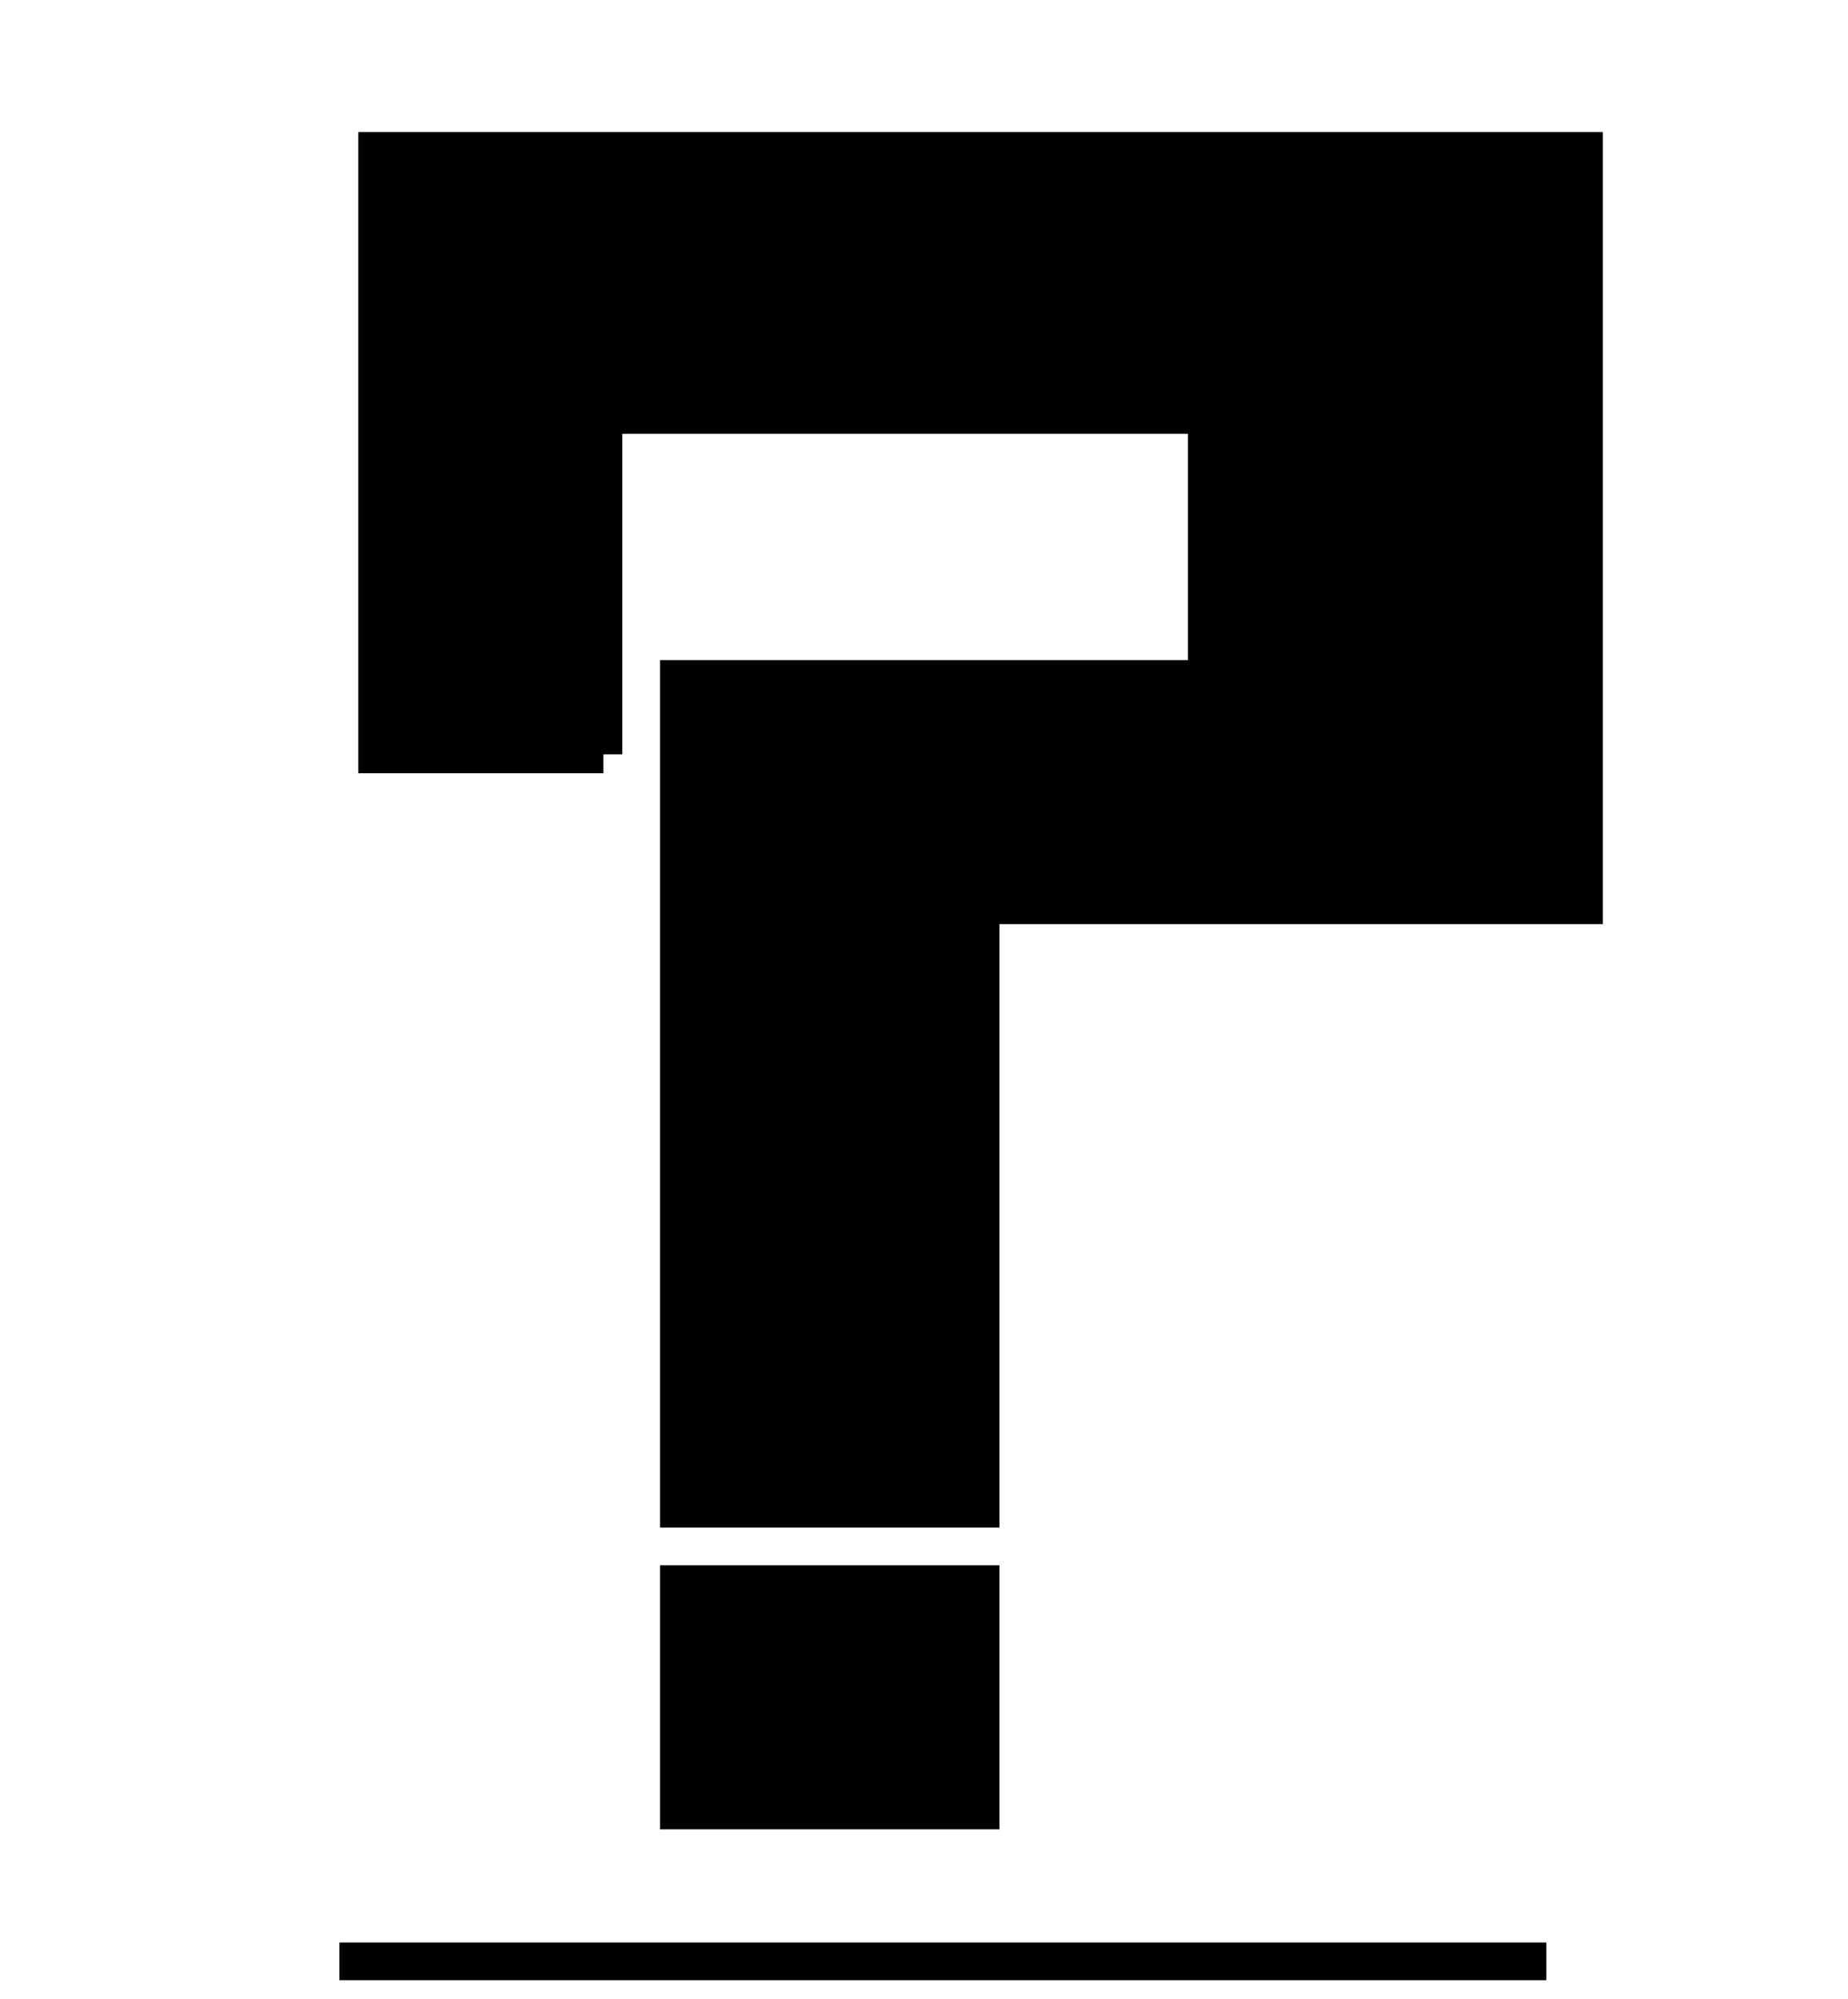 <?xml version="1.0" encoding="utf-8"?>
<!-- Generator: Adobe Illustrator 16.0.0, SVG Export Plug-In . SVG Version: 6.00 Build 0)  -->
<!DOCTYPE svg PUBLIC "-//W3C//DTD SVG 1.1//EN" "http://www.w3.org/Graphics/SVG/1.1/DTD/svg11.dtd">
<svg version="1.1" xmlns="http://www.w3.org/2000/svg" xmlns:xlink="http://www.w3.org/1999/xlink" x="0px" y="0px" width="441px"
	 height="477px" viewBox="0 0 441 477" style="enable-background:new 0 0 441 477;" xml:space="preserve">
<style type="text/css">
<![CDATA[
	.st0{display:inline;fill:none;stroke:#000000;stroke-width:5;stroke-miterlimit:10;}
	.st1{fill:none;stroke:#000000;stroke-width:5;stroke-miterlimit:10;}
	.st2{display:inline;fill:none;stroke:#000000;stroke-width:9;stroke-miterlimit:10;}
	.st3{display:inline;fill:none;stroke:#000000;stroke-miterlimit:10;}
	.st4{fill:none;stroke:#000000;stroke-width:9;stroke-miterlimit:10;}
	.st5{display:inline;fill:none;stroke:#000000;stroke-width:4;stroke-miterlimit:10;}
	.st6{stroke:#000000;stroke-width:5;stroke-miterlimit:10;}
	.st7{display:inline;fill:#FFFFFF;stroke:#000000;stroke-width:5;stroke-miterlimit:10;}
	.st8{display:inline;fill:#FFFFFF;stroke:#FFFFFF;stroke-width:2;stroke-miterlimit:10;}
	.st9{stroke:#000000;stroke-width:9;stroke-miterlimit:10;}
	.st10{display:inline;fill:#FFFFFF;stroke:#000000;stroke-width:9;stroke-miterlimit:10;}
	.st11{display:inline;stroke:#000000;stroke-width:2;stroke-miterlimit:10;}
	.st12{display:inline;fill:none;stroke:#FFFEFE;stroke-width:2;stroke-miterlimit:10;}
	.st13{display:inline;fill:none;stroke:#000000;stroke-width:3;stroke-miterlimit:10;}
	.st14{display:inline;fill:#FFFFFF;stroke:#000000;stroke-width:4;stroke-miterlimit:10;}
	.st15{fill:none;stroke:#000000;stroke-width:3;stroke-miterlimit:10;}
	.st16{display:inline;stroke:#000000;stroke-width:6;stroke-miterlimit:10;}
	.st17{display:inline;fill:none;stroke:#FFFFFF;stroke-width:9;stroke-miterlimit:10;}
	.st18{fill:none;stroke:#FFFFFF;stroke-width:9;stroke-miterlimit:10;}
	.st19{display:inline;}
	.st20{display:inline;stroke:#000000;stroke-width:5;stroke-miterlimit:10;}
	.st21{display:inline;fill:none;stroke:#000000;stroke-width:6;stroke-miterlimit:10;}
	.st22{display:none;}
	.st23{display:inline;stroke:#000000;stroke-width:9;stroke-miterlimit:10;}
]]>
</style>
<g id="Layer_1" class="st22">
	<line class="st3" x1="224" y1="-252" x2="224" y2="748"/>
	<path class="st3" d="M202.059,71.778"/>
	<path class="st3" d="M224,34.949"/>
	<line class="st21" x1="202.059" y1="71.778" x2="245.79" y2="71.524"/>
	<line class="st2" x1="212" y1="71.524" x2="260.667" y2="8.333"/>
	<line class="st2" x1="239.333" y1="71.651" x2="190" y2="8.333"/>
	<polyline class="st16" points="245.79,71.524 440.084,397.661 294.586,397.661 225,252 223.924,248 152.094,397.661 7.915,397.661 
		202.059,71.778 	"/>
	<line class="st18" x1="180" y1="108" x2="270" y2="108"/>
	<line class="st17" x1="144" y1="162" x2="306" y2="162"/>
	<line class="st17" x1="72" y1="279" x2="225" y2="279"/>
	<line class="st17" x1="225" y1="279" x2="378" y2="279"/>
</g>
<g id="Layer_2" class="st22">
	<path class="st11" d="M221.471,105.074c29.12,0,52.731,4.008,52.731,8.954c0,4.941-23.611,8.954-52.731,8.954
		c-29.127,0-52.736-4.013-52.736-8.954C168.734,109.083,192.343,105.074,221.471,105.074z"/>
	<path class="st11" d="M168.734,117.712v118.897c0,0-135.317,160.686-1.989,163.674h109.4c133.33-2.988-1.981-163.674-1.981-163.674
		V117.712H168.734z"/>
	<path class="st14" d="M256.645-63c14.088,0,25.515,11.422,25.515,25.511c0,14.084-11.427,25.506-25.515,25.506
		c-14.08,0-25.507-11.422-25.507-25.506C231.138-51.578,242.565-63,256.645-63z"/>
	<path class="st14" d="M178.684-11.444c14.086,0,25.506,11.421,25.506,25.51c0,14.084-11.42,25.506-25.506,25.506
		c-14.089,0-25.508-11.421-25.508-25.506C153.176-0.022,164.595-11.444,178.684-11.444z"/>
	<path class="st14" d="M258.364,36.584c14.089,0,25.507,11.421,25.507,25.511c0,14.084-11.418,25.506-25.507,25.506
		c-14.088,0-25.506-11.421-25.506-25.506C232.858,48.006,244.276,36.584,258.364,36.584z"/>
	<line class="st12" x1="127.294" y1="297.624" x2="315.08" y2="296.667"/>
	<path class="st8" d="M151.155,299.785c0,0,15.257-26.531,38.472,0"/>
	<circle class="st8" cx="253.701" cy="297.621" r="16.822"/>
	<path class="st8" d="M207.039,207.833c9.292,0,16.822,7.531,16.822,16.819c0,9.294-7.53,16.829-16.822,16.829
		c-9.289,0-16.821-7.535-16.821-16.829C190.218,215.364,197.75,207.833,207.039,207.833z"/>
	<line class="st5" x1="160.441" y1="62.095" x2="170.394" y2="68.96"/>
	<line class="st5" x1="187.305" y1="82.986" x2="197.257" y2="89.855"/>
	<line class="st5" x1="187.305" y1="70.947" x2="197.257" y2="64.083"/>
	<line class="st5" x1="162.431" y1="89.855" x2="172.383" y2="82.986"/>
	<line class="st5" x1="287.796" y1="-17.502" x2="297.745" y2="-10.638"/>
	<line class="st5" x1="314.662" y1="3.388" x2="324.611" y2="10.257"/>
	<line class="st5" x1="314.662" y1="-8.651" x2="324.611" y2="-15.516"/>
	<line class="st5" x1="289.789" y1="10.257" x2="299.737" y2="3.388"/>
</g>
<g id="Layer_3" class="st22">
	<polygon class="st23" points="108,117 324,117 324,405 108,405 180,333 180,189 	"/>
	<line class="st23" x1="306" y1="117" x2="306" y2="45"/>
	<circle class="st10" cx="306" cy="27" r="18"/>
</g>
<g id="Layer_4" class="st22">
	<line class="st2" x1="81" y1="468" x2="369" y2="468"/>
	<rect x="9" y="180" class="st2" width="423" height="216"/>
	<circle class="st4" cx="99" cy="207" r="81"/>
	<g class="st19">
		<circle class="st4" cx="117" cy="287.998" r="81"/>
		<circle class="st4" cx="117" cy="287.999" r="99"/>
		
			<rect x="69.381" y="308.685" transform="matrix(-0.791 -0.612 0.612 -0.791 -56.946 624.892)" class="st1" width="18.001" height="26.998"/>
		<line class="st1" x1="33.804" y1="376.379" x2="68.577" y2="333.879"/>
		<circle class="st1" cx="117" cy="288" r="27"/>
		<circle class="st15" cx="117" cy="288" r="9"/>
		
			<rect x="26.998" y="368.999" transform="matrix(0.782 0.623 -0.623 0.782 243.489 59.995)" class="st6" width="18" height="18"/>
	</g>
	<g>
		<circle class="st23" cx="324" cy="287.998" r="81"/>
		<circle class="st2" cx="324" cy="287.999" r="99"/>
		
			<rect x="353.616" y="308.685" transform="matrix(0.791 -0.612 0.612 0.791 -121.353 289.528)" class="st7" width="18.001" height="26.998"/>
		<line class="st0" x1="407.195" y1="376.379" x2="372.422" y2="333.879"/>
		<circle class="st7" cx="324" cy="288" r="27"/>
		<circle class="st13" cx="324" cy="288" r="9"/>
		
			<rect x="396.001" y="368.999" transform="matrix(-0.782 0.623 -0.623 -0.782 957.316 421.091)" class="st20" width="18" height="18"/>
	</g>
	<rect x="198" y="369" class="st0" width="54" height="18"/>
	<line class="st13" x1="216" y1="378" x2="216" y2="378"/>
	<line class="st21" x1="216" y1="369" x2="216" y2="387"/>
</g>
<g id="Layer_5" class="st22">
	<line class="st15" x1="207" y1="378" x2="243" y2="378"/>
</g>
<g id="Layer_6">
	<line class="st9" x1="81" y1="468" x2="369" y2="468"/>
	<polyline class="st9" points="144,180 90,180 90,36 378,36 378,216 234,216 234,360 162,360 162,189 162,162 288,162 288,99 
		144,99 144,180 	"/>
	<rect x="162" y="378" class="st9" width="72" height="54"/>
</g>
</svg>
